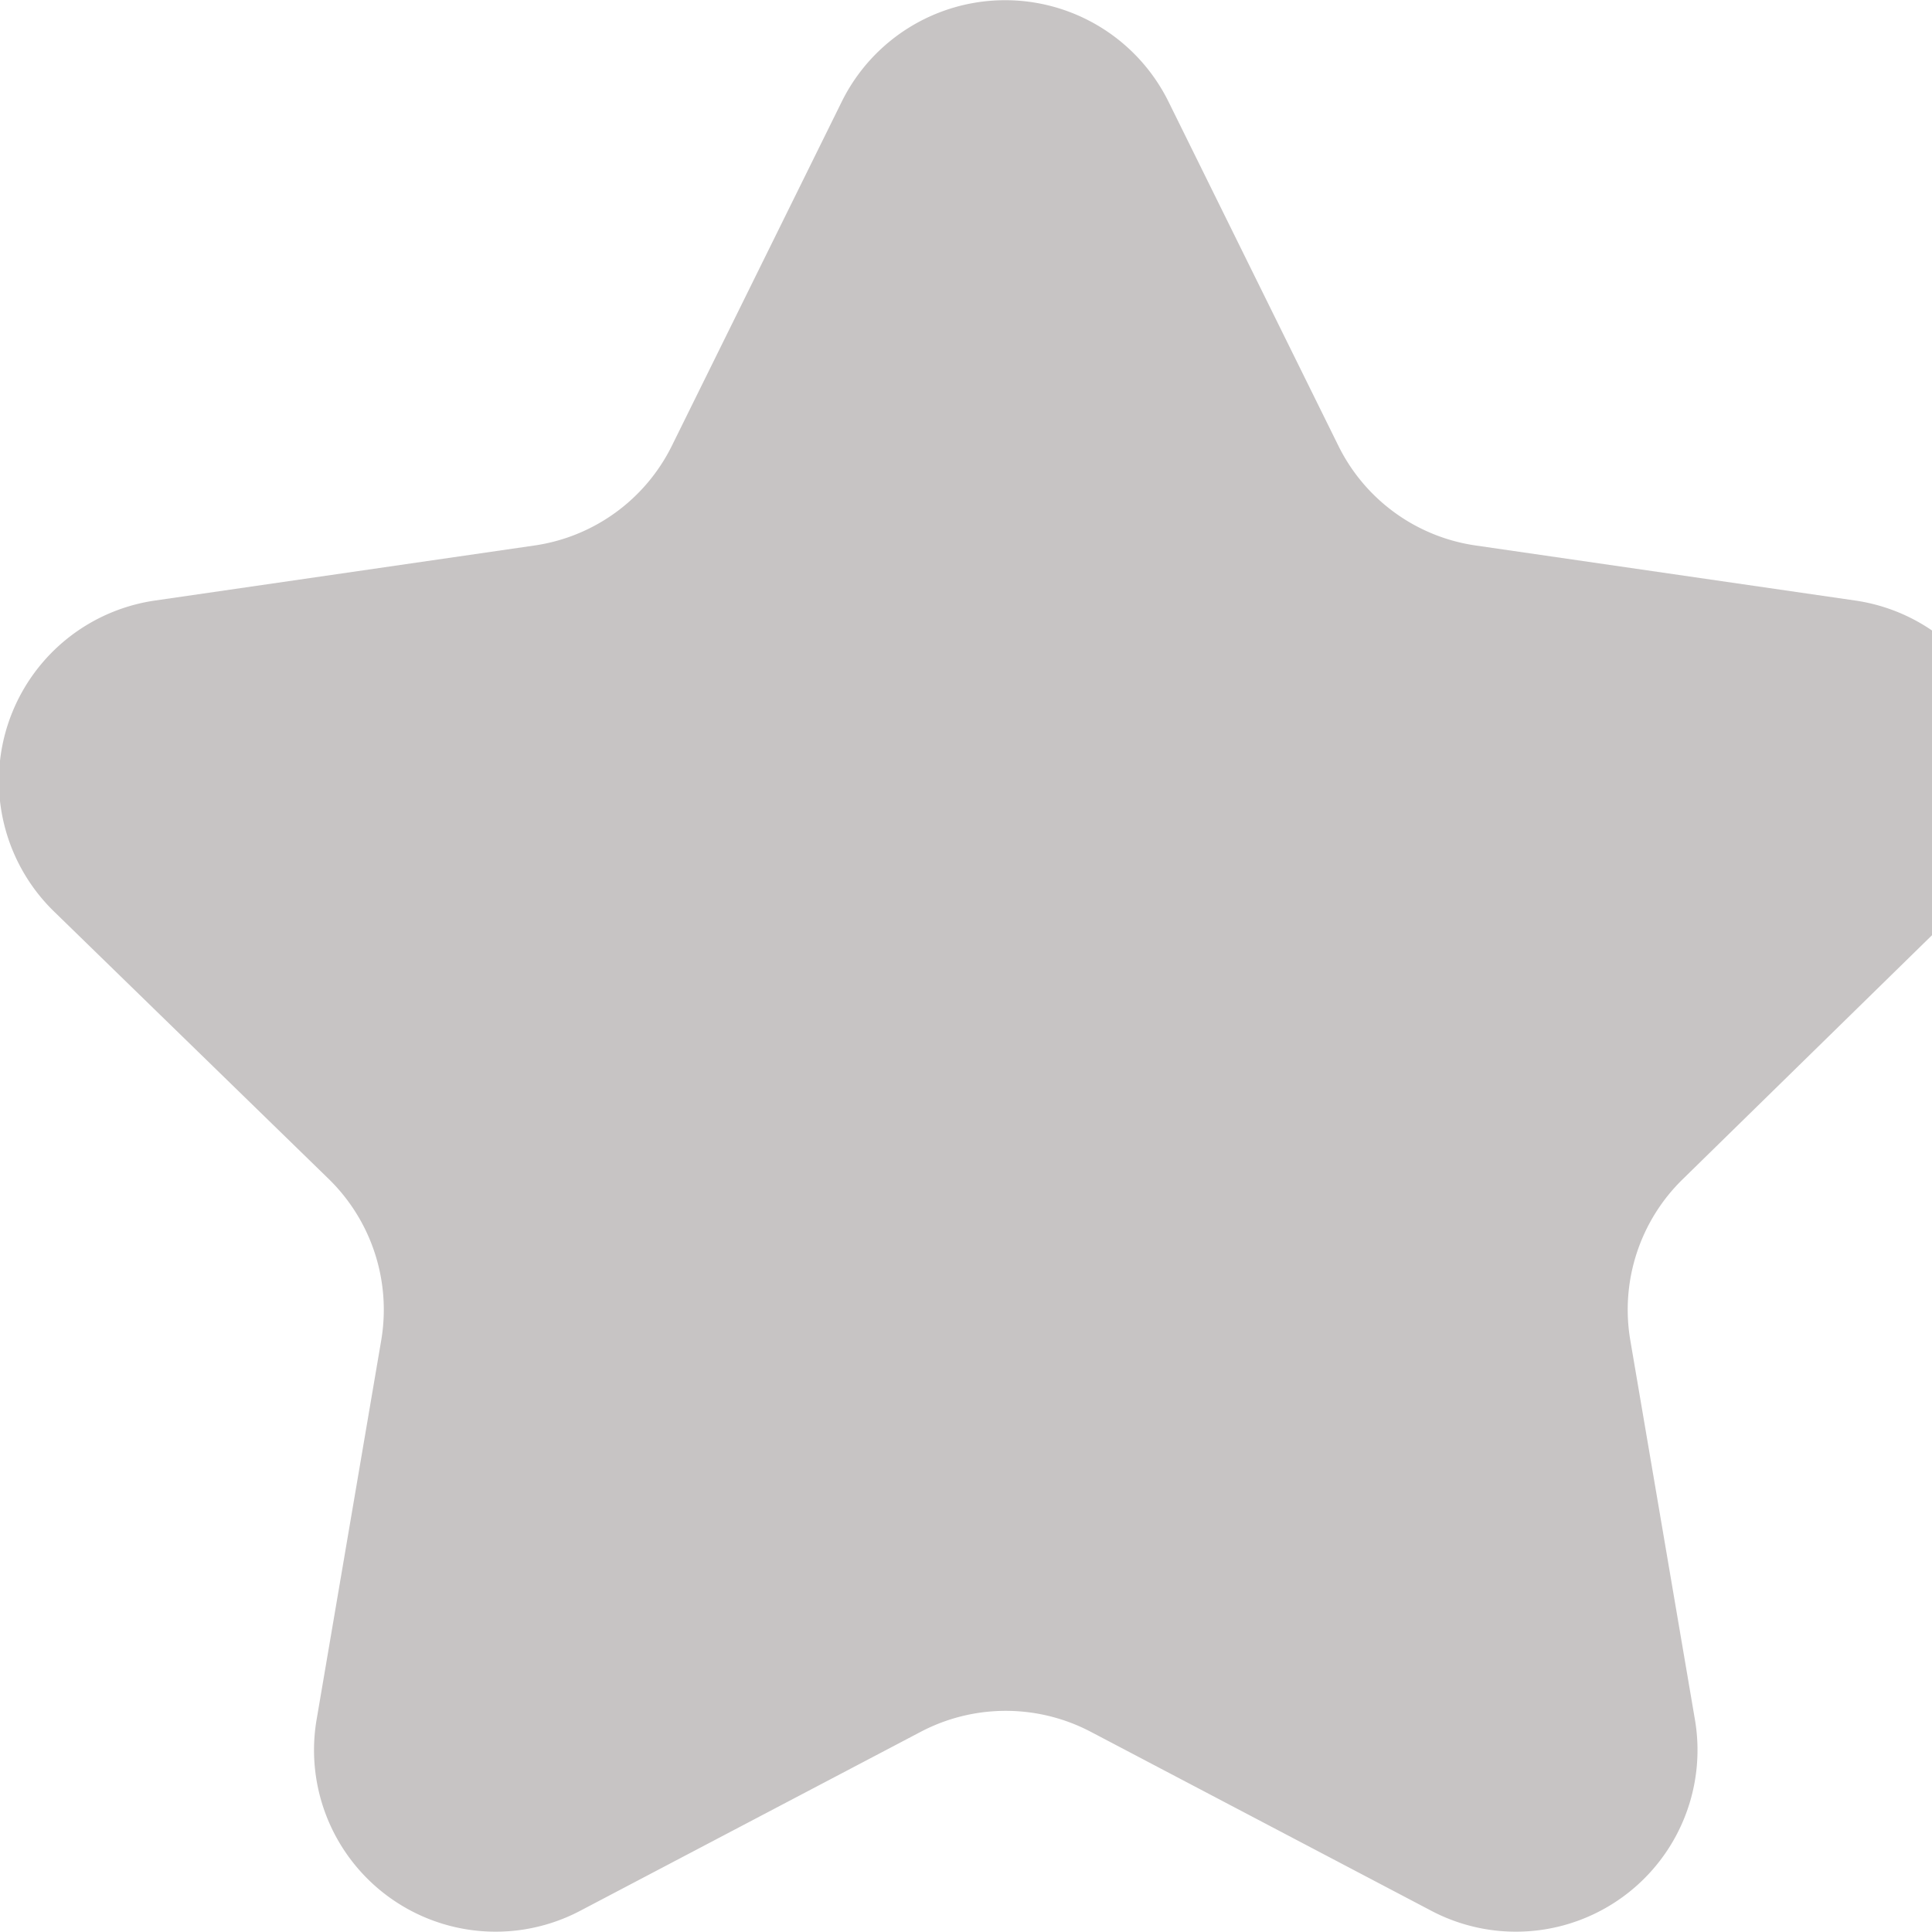 <svg xmlns="http://www.w3.org/2000/svg" width="12" height="12" viewBox="0 0 12 12">
	<path fill="#c7c4c4" d="M157.243 448.332a1.132 1.132 0 0 0-.326 1l.4 2.348a1.128 1.128 0 0 1-1.642 1.193l-2.11-1.109a1.136 1.136 0 0 0-1.054 0l-2.11 1.109a1.128 1.128 0 0 1-1.642-1.193l.4-2.348a1.135 1.135 0 0 0-.325-1l-1.708-1.663a1.132 1.132 0 0 1 .628-1.931l2.358-.342a1.133 1.133 0 0 0 .852-.619l1.055-2.137a1.132 1.132 0 0 1 2.03 0l1.055 2.137a1.131 1.131 0 0 0 .852.619l2.358.342a1.132 1.132 0 0 1 .628 1.931z" transform="translate(-146.791 -441.008)"/>
</svg>
